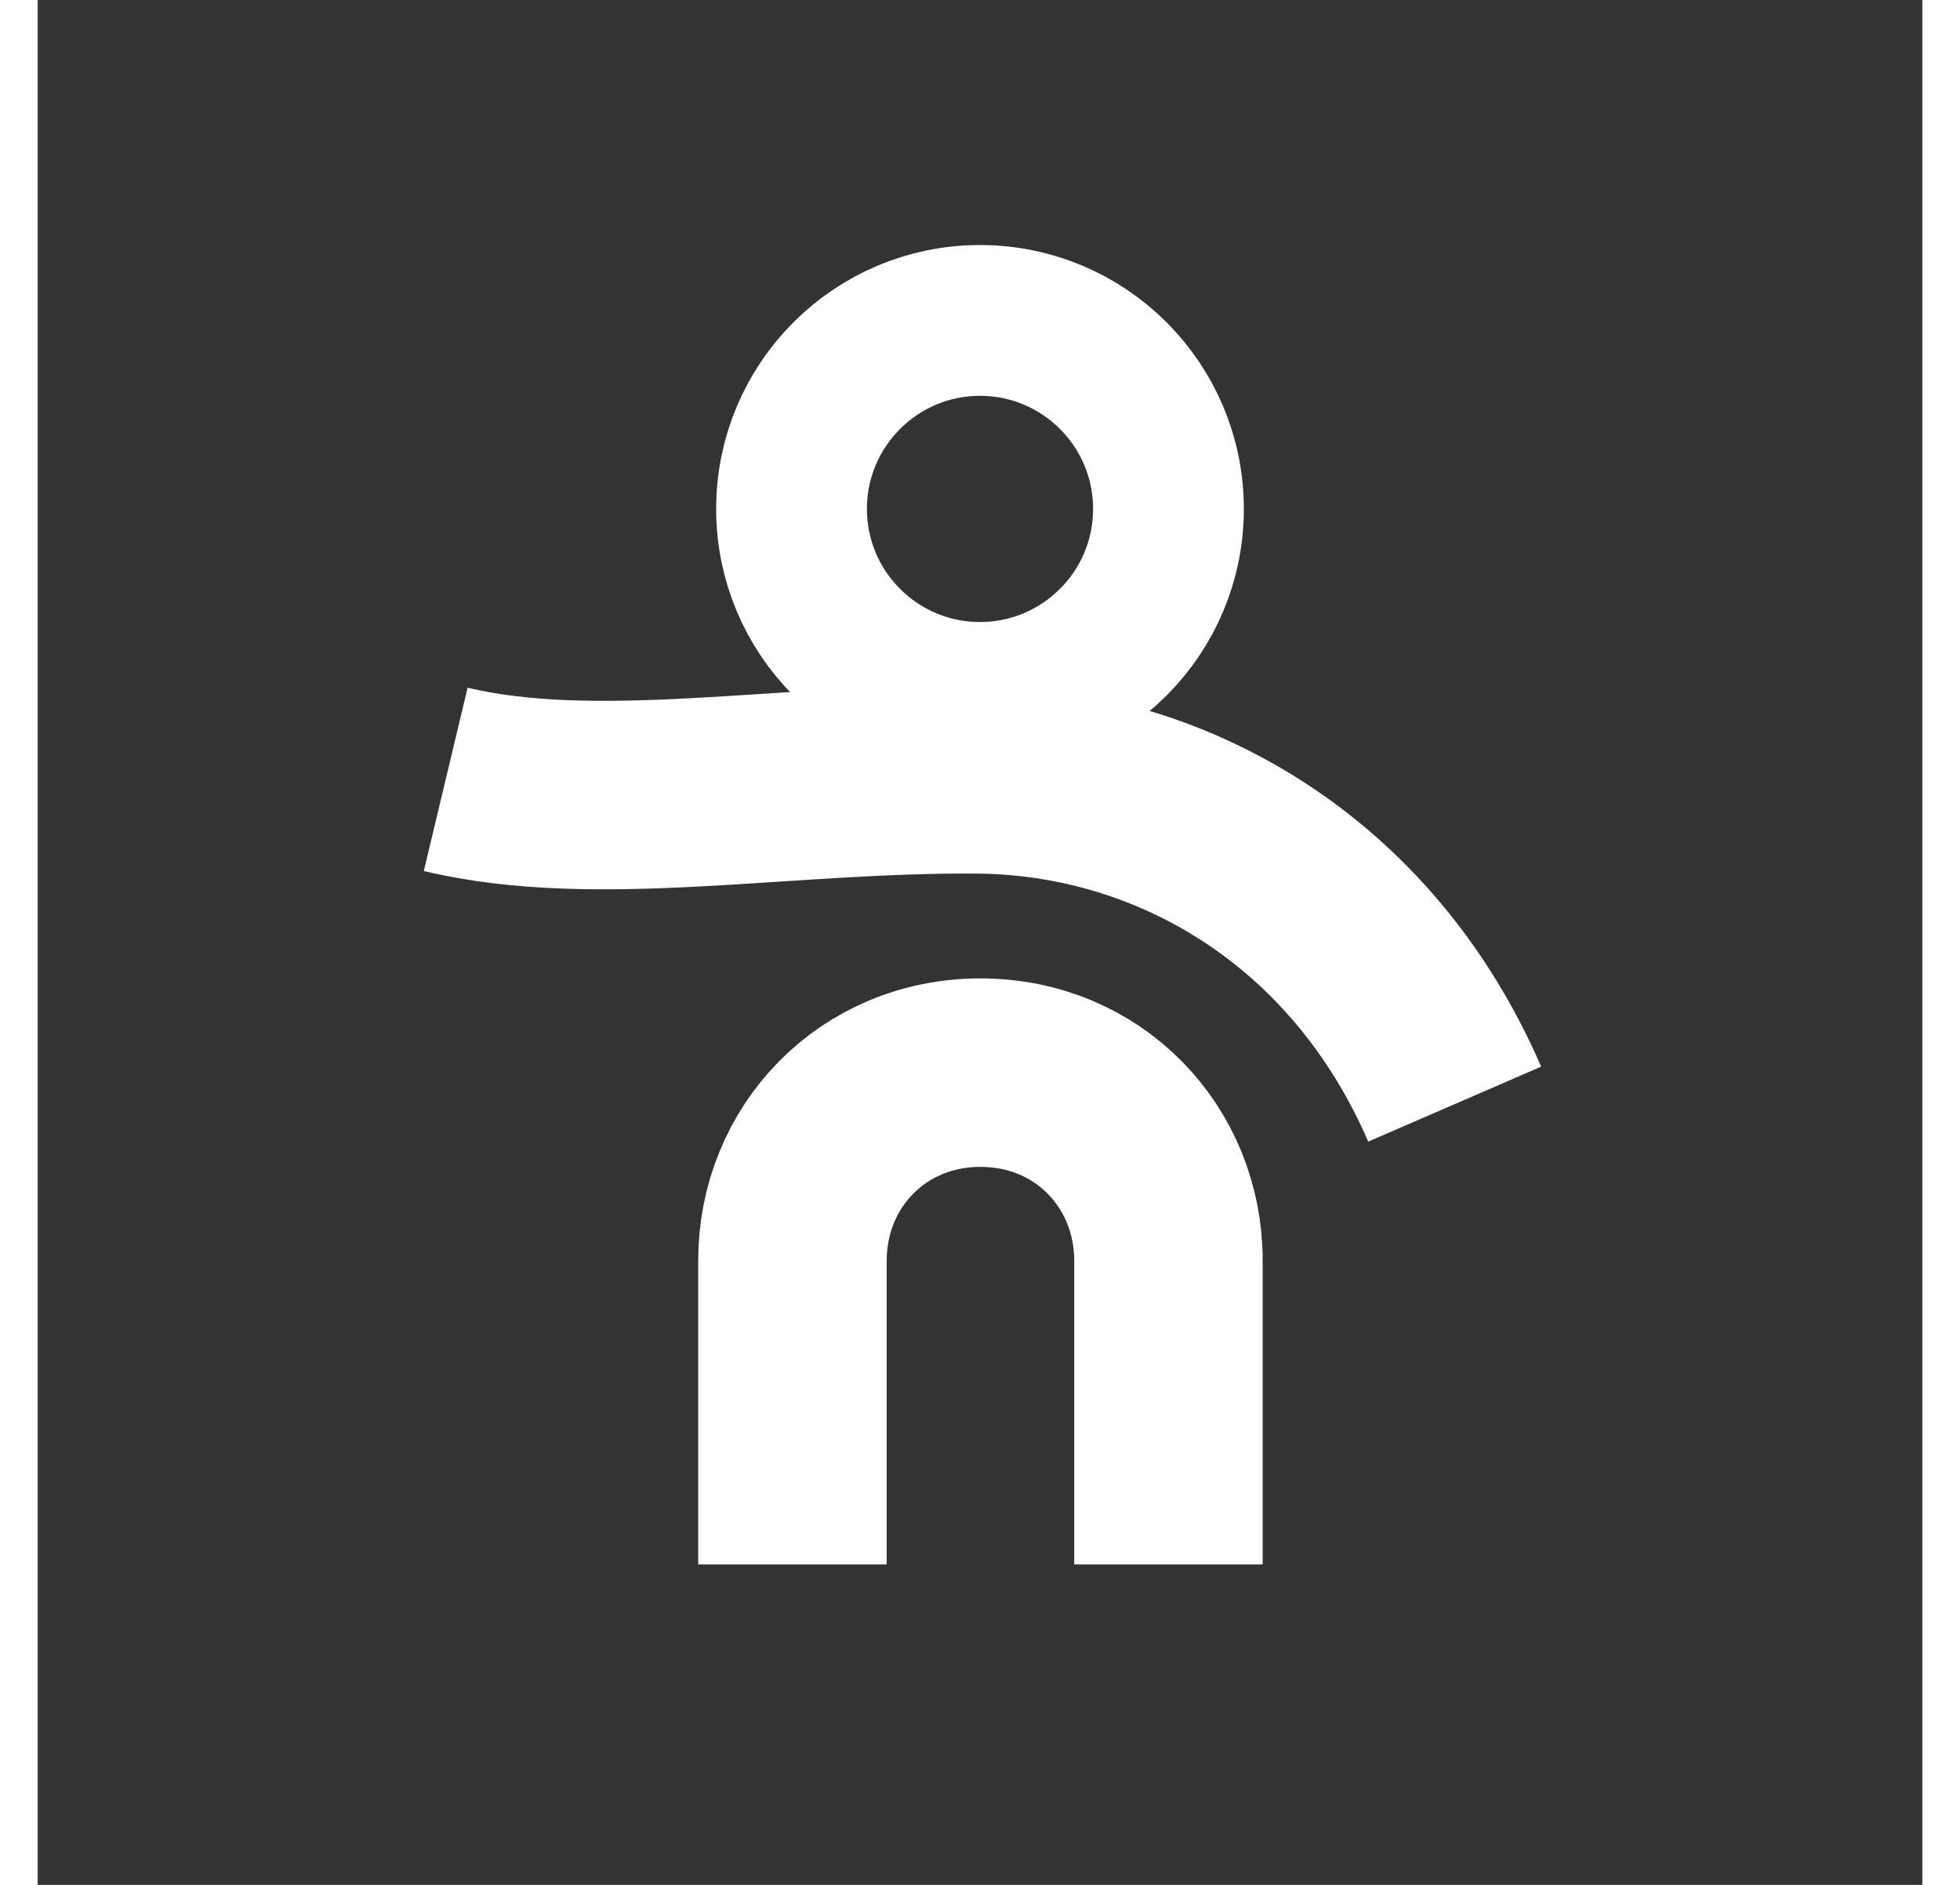 <svg id="ebnx5ZKiGrc1" xmlns="http://www.w3.org/2000/svg" xmlns:xlink="http://www.w3.org/1999/xlink" viewBox="0 0 50 50"
    width="52" shape-rendering="geometricPrecision" text-rendering="geometricPrecision" style="background-color:transparent; 
    position: relative;
    left: -40px;">
    <rect x="0" y="0" width="50" height="50" fill="#333333" stroke="none"/>
    <style>
        #ebnx5ZKiGrc3_to {
            animation: ebnx5ZKiGrc3_to__to 11600ms linear infinite normal forwards
        }

        @keyframes ebnx5ZKiGrc3_to__to {
            0% {
                transform: translate(15.663px, 7px)
            }

            1.034% {
                transform: translate(15.663px, 7px)
            }

            1.897% {
                transform: translate(15.663px, 6px)
            }

            3.276% {
                transform: translate(15.663px, 6px)
            }

            5.259% {
                transform: translate(15.663px, 7px)
            }

            8.017% {
                transform: translate(15.663px, 6px)
            }

            9.138% {
                transform: translate(15.663px, 6px)
            }

            12.586% {
                transform: translate(15.663px, 7px)
            }

            15.345% {
                transform: translate(15.663px, 6px)
            }

            16.466% {
                transform: translate(15.663px, 6px)
            }

            20% {
                transform: translate(15.663px, 7px)
            }

            21.983% {
                transform: translate(15.663px, 7px)
            }

            23.362% {
                transform: translate(15.663px, 6px)
            }

            24.138% {
                transform: translate(15.663px, 6px)
            }

            25.517% {
                transform: translate(15.663px, 7px)
            }

            26.897% {
                transform: translate(15.663px, 6px)
            }

            27.672% {
                transform: translate(15.663px, 6px)
            }

            29.052% {
                transform: translate(15.663px, 7px)
            }

            32.672% {
                transform: translate(14.663px, 6px)
            }

            36.552% {
                transform: translate(16.663px, 7px)
            }

            40.69% {
                transform: translate(15.663px, 7px)
            }

            41.81% {
                transform: translate(15.663px, 7px)
            }

            43.19% {
                transform: translate(15.663px, 6px)
            }

            43.966% {
                transform: translate(15.663px, 6px)
            }

            45.345% {
                transform: translate(15.663px, 7px)
            }

            46.724% {
                transform: translate(15.663px, 6px)
            }

            47.5% {
                transform: translate(15.663px, 6px)
            }

            48.879% {
                transform: translate(15.663px, 7px)
            }

            52.5% {
                transform: translate(14.663px, 6px)
            }

            56.379% {
                transform: translate(16.663px, 7px)
            }

            60.517% {
                transform: translate(15.663px, 7px)
            }

            63.276% {
                transform: translate(13.663px, 7px)
            }

            65.603% {
                transform: translate(17.663px, 7px)
            }

            66.897% {
                transform: translate(17.663px, 7px)
            }

            68.966% {
                transform: translate(13.663px, 7px)
            }

            71.207% {
                transform: translate(17.663px, 7px)
            }

            75.431% {
                transform: translate(15.663px, 7px)
            }

            77.069% {
                transform: translate(17.663px, 7px)
            }

            78.362% {
                transform: translate(17.663px, 7px)
            }

            80.172% {
                transform: translate(15.663px, 7px)
            }

            83.621% {
                transform: translate(15.663px, 8px)
            }

            86.81% {
                transform: translate(17.663px, 8px)
            }

            88.276% {
                transform: translate(17.663px, 8px)
            }

            91.207% {
                transform: translate(15.663px, 8px)
            }

            94.052% {
                transform: translate(15.663px, 7px)
            }

            97.672% {
                transform: translate(15.663px, 7px)
            }

            100% {
                transform: translate(15.663px, 7px)
            }
        }

        #ebnx5ZKiGrc4 {
            animation: ebnx5ZKiGrc4__m 11600ms linear infinite normal forwards
        }

        @keyframes ebnx5ZKiGrc4__m {
            0% {
                d: path('M1.557,14.106C5.571,15.065,10.525,14.061,15.69,14.106C20.766,14.149,25.853,17.015,28.326,22.721')
            }

            1.466% {
                d: path('M1.557,16.106C8.326,16.792,10.575,11.528,15.69,12.106C20.734,12.676,25.853,17.015,28.326,22.721')
            }

            2.931% {
                d: path('M1.557,19.106C7.912,15.317,10.765,13.604,15.69,12.106C21.174,10.437,27.853,12.015,30.326,17.721')
            }

            5.259% {
                d: path('M1.557,19.106C5.425,14.106,10.543,14.106,15.69,14.106C21.795,14.106,22.348,16.606,30.222,16.5');
                animation-timing-function: cubic-bezier(0, 0, 0.505, 1.085)
            }

            8.017% {
                d: path('M1.557,19.106C5.425,14.106,10.543,14.106,15.69,14.106C23.937,14.106,26.769,10.506,30.568,7')
            }

            9.138% {
                d: path('M1.557,19.106C5.425,14.106,10.543,14.106,15.69,14.106C23.937,14.106,26.769,10.506,30.568,7');
                animation-timing-function: cubic-bezier(0, 0, 0.505, 1.085)
            }

            12.586% {
                d: path('M1.557,19.106C5.425,14.106,10.543,14.106,15.69,14.106C23.937,14.106,26.285,19.071,28.841,22.732')
            }

            15.345% {
                d: path('M1.557,19.106C5.425,14.106,10.543,14.106,15.69,14.106C23.937,14.106,26.769,10.506,30.568,7')
            }

            16.466% {
                d: path('M1.557,19.106C5.425,14.106,10.543,14.106,15.69,14.106C23.937,14.106,26.769,10.506,30.568,7')
            }

            20% {
                d: path('M3,22.721C5.373,16.939,10.525,14.061,15.69,14.106C20.766,14.149,25.853,17.015,28.326,22.721')
            }

            21.983% {
                d: path('M3,22.721C5.373,16.939,10.525,14.061,15.69,14.106C25.132,14.106,27.209,19.875,20.732,24.822')
            }

            23.362% {
                d: path('M1,20.721C4.977,15.172,10.525,13.061,15.69,13.106C25.193,13.106,29.044,17.774,22.567,22.721')
            }

            24.138% {
                d: path('M3,22.721C5.373,16.939,10.525,13.061,15.69,13.106C25.193,13.106,29.044,17.774,22.567,22.721')
            }

            25.517% {
                d: path('M3,22.721C5.373,16.939,10.525,14.061,15.69,14.106C25.132,14.106,27.209,19.875,20.732,24.822')
            }

            26.897% {
                d: path('M3,22.721C5.373,16.939,10.525,13.061,15.69,13.106C25.193,13.106,29.044,17.774,22.567,22.721')
            }

            27.672% {
                d: path('M3,22.721C5.373,16.939,10.525,13.061,15.69,13.106C25.193,13.106,29.044,17.774,22.567,22.721')
            }

            29.052% {
                d: path('M3,22.721C5.373,16.939,10.525,14.061,15.69,14.106C25.132,14.106,27.209,19.875,20.732,24.822')
            }

            32.672% {
                d: path('M11.635,26.043C3.145,19.983,10.525,12.061,15.69,12.106C25.132,12.106,27.209,21.096,20.732,26.043')
            }

            33.621% {
                d: path('M11.635,26.043C3.145,19.983,10.525,12.061,15.69,12.106C25.132,12.106,27.209,21.096,20.732,26.043')
            }

            36.552% {
                d: path('M1.801,19.814C6.749,17.601,10.525,13.061,15.69,13.106C21.895,13.105,24.705,17.493,30.384,19.814')
            }

            37.5% {
                d: path('M1.801,19.814C6.749,17.601,10.525,13.061,15.69,13.106C21.895,13.105,24.705,17.493,30.384,19.814')
            }

            40.69% {
                d: path('M11.635,26.043C3.145,19.983,10.525,14.061,15.69,14.106C25.132,14.106,27.209,21.096,20.732,26.043')
            }

            41.81% {
                d: path('M3,22.721C5.373,16.939,10.525,14.061,15.69,14.106C25.132,14.106,27.209,19.875,20.732,24.822')
            }

            43.19% {
                d: path('M1,20.721C4.977,15.172,10.525,13.061,15.69,13.106C25.193,13.106,29.044,17.774,22.567,22.721')
            }

            43.966% {
                d: path('M3,22.721C5.373,16.939,10.525,13.061,15.69,13.106C25.193,13.106,29.044,17.774,22.567,22.721')
            }

            45.345% {
                d: path('M3,22.721C5.373,16.939,10.525,14.061,15.69,14.106C25.132,14.106,27.209,19.875,20.732,24.822')
            }

            46.724% {
                d: path('M3,22.721C5.373,16.939,10.525,13.061,15.69,13.106C25.193,13.106,29.044,17.774,22.567,22.721')
            }

            47.5% {
                d: path('M3,22.721C5.373,16.939,10.525,13.061,15.69,13.106C25.193,13.106,29.044,17.774,22.567,22.721')
            }

            48.879% {
                d: path('M3,22.721C5.373,16.939,10.525,14.061,15.69,14.106C25.132,14.106,27.209,19.875,20.732,24.822')
            }

            52.5% {
                d: path('M11.635,26.043C3.145,19.983,10.525,12.061,15.69,12.106C25.132,12.106,27.209,21.096,20.732,26.043')
            }

            53.448% {
                d: path('M11.635,26.043C3.145,19.983,10.525,12.061,15.69,12.106C25.132,12.106,27.209,21.096,20.732,26.043')
            }

            56.379% {
                d: path('M1.801,19.814C6.749,17.601,10.525,13.061,15.69,13.106C21.895,13.105,24.705,17.493,30.384,19.814')
            }

            57.328% {
                d: path('M1.801,19.814C6.749,17.601,10.525,13.061,15.69,13.106C21.895,13.105,24.705,17.493,30.384,19.814')
            }

            60.517% {
                d: path('M11.635,26.043C3.145,19.983,10.525,14.061,15.69,14.106C25.132,14.106,27.209,21.096,20.732,26.043')
            }

            62.845% {
                d: path('M2.635,26.043C8.2,16.487,10.525,14.061,15.69,14.106C22.157,14.106,20.209,21.096,13.732,26.043')
            }

            65.086% {
                d: path('M16.635,28.043C7.808,20.5,10.525,14.061,15.69,14.106C22.157,14.106,23.732,20.074,24.732,26.043')
            }

            66.897% {
                d: path('M16.635,28.043C7.808,20.5,10.525,14.061,15.69,14.106C22.157,14.106,23.732,20.074,24.732,26.043')
            }

            68.448% {
                d: path('M2.635,26.043C8.2,16.487,10.525,14.061,15.69,14.106C22.157,14.106,20.209,21.096,13.732,26.043')
            }

            70.69% {
                d: path('M16.635,28.043C7.808,20.5,10.525,14.061,15.69,14.106C22.157,14.106,23.732,20.074,24.732,26.043')
            }

            71.983% {
                d: path('M6.355,16.418C8.363,15.319,10.525,14.061,15.69,14.106C22.157,14.106,25.124,15.575,26.376,15.388')
            }

            73.276% {
                d: path('M4.373,5.279C6.765,12.591,10.525,14.061,15.69,14.106C22.157,14.106,26.516,11.075,28.019,4.732')
            }

            75.431% {
                d: path('M2.373,5.279C4.765,12.591,10.525,14.061,15.69,14.106C22.157,14.106,24.516,11.075,26.019,4.732')
            }

            77.069% {
                d: path('M5.373,5.279C7.765,12.591,10.525,14.061,15.69,14.106C22.157,14.106,26.516,11.075,28.019,4.732')
            }

            78.362% {
                d: path('M5.373,5.279C7.765,12.591,10.525,14.061,15.69,14.106C22.157,14.106,26.516,11.075,28.019,4.732')
            }

            80.172% {
                d: path('M2.373,5.279C4.765,12.591,10.525,14.061,15.69,14.106C22.157,14.106,24.516,11.075,26.019,4.732')
            }

            83.621% {
                d: path('M5.373,6.279C7.765,13.591,11.525,15.061,16.69,15.106C23.157,15.106,25.644,13.836,29.019,8.732')
            }

            86.81% {
                d: path('M4.373,6.279C6.765,13.591,12.525,15.061,17.69,15.106C24.157,15.106,26.516,12.075,28.019,5.732')
            }

            88.276% {
                d: path('M4.373,6.279C6.765,13.591,12.525,15.061,17.69,15.106C24.157,15.106,26.516,12.075,28.019,5.732')
            }

            89.224% {
                d: path('M3.696,7.279C8.474,14.583,12.202,15.061,17.366,15.106C23.833,15.106,27.137,12.932,26.343,6.702')
            }

            91.207% {
                d: path('M5.373,6.279C7.765,13.591,11.525,15.061,16.69,15.106C23.157,15.106,25.644,13.836,29.019,8.732')
            }

            94.052% {
                d: path('M2.373,5.279C4.765,12.591,10.525,14.061,15.69,14.106C22.157,14.106,24.516,11.075,26.019,4.732')
            }

            96.81% {
                d: path('M2.838,22.721C5.659,16.905,10.525,14.061,15.69,14.106C20.766,14.149,25.853,17.015,28.326,22.721')
            }

            98.707% {
                d: path('M1.557,14.106C5.571,15.065,10.525,14.061,15.69,14.106C20.766,14.149,25.853,17.015,28.326,22.721')
            }

            100% {
                d: path('M1.557,14.106C5.571,15.065,10.525,14.061,15.69,14.106C20.766,14.149,25.853,17.015,28.326,22.721')
            }
        }

        #ebnx5ZKiGrc5 {
            animation: ebnx5ZKiGrc5__m 11600ms linear infinite normal forwards
        }

        @keyframes ebnx5ZKiGrc5__m {
            0% {
                d: path('M20.651,35C20.651,35,20.651,26.942,20.651,26.942C20.651,24.187,18.528,21.953,15.663,21.953C12.798,21.953,10.674,24.187,10.674,26.942C10.674,26.942,10.674,35,10.674,35')
            }

            21.466% {
                d: path('M20.651,35C20.651,35,20.651,26.942,20.651,26.942C20.651,24.187,18.528,21.953,15.663,21.953C12.798,21.953,10.674,24.187,10.674,26.942C10.674,26.942,10.674,35,10.674,35')
            }

            21.983% {
                d: path('M20.651,35C20.651,35,20.651,26.942,20.651,26.942C20.651,24.187,18.528,21.953,15.663,21.953C12.798,21.953,10.674,24.187,10.674,26.942C10.674,26.942,10.674,35,10.674,35')
            }

            23.362% {
                d: path('M20.651,35C20.651,35,21.442,28.969,21.582,25.942C21.709,23.19,20.651,19.953,16.663,19.953C12.674,19.953,10.674,23.295,10.674,26.942C10.674,29.359,10.674,35,10.674,35')
            }

            24.138% {
                d: path('M20.651,35C20.651,35,21.442,28.969,21.582,25.942C21.709,23.19,20.651,19.953,16.663,19.953C12.674,19.953,10.674,23.295,10.674,26.942C10.674,29.359,10.674,35,10.674,35')
            }

            25.517% {
                d: path('M20.651,35C20.651,35,20.651,26.942,20.651,26.942C20.651,24.187,18.528,21.953,15.663,21.953C12.798,21.953,10.674,24.187,10.674,26.942C10.674,26.942,10.674,35,10.674,35')
            }

            26.897% {
                d: path('M20.651,35C20.651,35,21.442,28.969,21.582,25.942C21.709,23.19,20.651,19.953,16.663,19.953C12.674,19.953,10.674,23.295,10.674,26.942C10.674,29.359,10.674,35,10.674,35')
            }

            27.672% {
                d: path('M20.651,35C20.651,35,21.442,28.969,21.582,25.942C21.709,23.19,20.651,19.953,16.663,19.953C12.674,19.953,10.674,23.295,10.674,26.942C10.674,29.359,10.674,35,10.674,35')
            }

            29.052% {
                d: path('M20.651,35C20.651,35,20.651,26.942,20.651,26.942C20.651,24.187,18.528,21.953,15.663,21.953C12.798,21.953,10.674,24.187,10.674,26.942C10.674,29.359,10.674,35,10.674,35')
            }

            31.379% {
                d: path('M20.651,35C20.651,35,20.651,26.942,20.651,26.942C20.651,24.187,18.528,21.953,15.663,21.953C12.798,21.953,11.687,24.38,10.674,26.942C9.05,31.052,6.607,32.456,6.607,32.456')
            }

            32.672% {
                d: path('M20.651,35C20.651,35,20.651,26.942,20.651,26.942C20.651,24.187,18.528,21.953,15.663,21.953C12.798,21.953,10.674,24.187,10.674,26.942C10.674,29.359,10.674,35,10.674,35')
            }

            33.621% {
                d: path('M20.651,35C20.651,35,20.651,26.942,20.651,26.942C20.651,24.187,18.528,21.953,15.663,21.953C12.798,21.953,10.674,24.187,10.674,26.942C10.674,29.359,10.674,35,10.674,35')
            }

            35% {
                d: path('M20.651,35C20.651,35,20.651,26.942,20.651,26.942C20.651,24.187,18.528,21.953,15.663,21.953C12.798,21.953,11.687,24.38,10.674,26.942C9.05,31.052,8.256,33.311,8.256,33.311')
            }

            35.948% {
                d: path('M20.651,35C20.651,35,20.651,26.942,20.651,26.942C20.651,24.187,18.528,21.953,15.663,21.953C12.798,21.953,10.674,24.187,10.674,26.942C10.674,29.359,10.674,35,10.674,35')
            }

            41.81% {
                d: path('M20.651,35C20.651,35,20.651,26.942,20.651,26.942C20.651,24.187,18.528,21.953,15.663,21.953C12.798,21.953,10.674,24.187,10.674,26.942C10.674,26.942,10.674,35,10.674,35')
            }

            43.19% {
                d: path('M20.651,35C20.651,35,21.442,28.969,21.582,25.942C21.709,23.19,20.651,19.953,16.663,19.953C12.674,19.953,10.674,23.295,10.674,26.942C10.674,29.359,10.674,35,10.674,35')
            }

            43.966% {
                d: path('M20.651,35C20.651,35,21.442,28.969,21.582,25.942C21.709,23.19,20.651,19.953,16.663,19.953C12.674,19.953,10.674,23.295,10.674,26.942C10.674,29.359,10.674,35,10.674,35')
            }

            45.345% {
                d: path('M20.651,35C20.651,35,20.651,26.942,20.651,26.942C20.651,24.187,18.528,21.953,15.663,21.953C12.798,21.953,10.674,24.187,10.674,26.942C10.674,26.942,10.674,35,10.674,35')
            }

            46.724% {
                d: path('M20.651,35C20.651,35,21.442,28.969,21.582,25.942C21.709,23.19,20.651,19.953,16.663,19.953C12.674,19.953,10.674,23.295,10.674,26.942C10.674,29.359,10.674,35,10.674,35')
            }

            47.5% {
                d: path('M20.651,35C20.651,35,21.442,28.969,21.582,25.942C21.709,23.19,20.651,19.953,16.663,19.953C12.674,19.953,10.674,23.295,10.674,26.942C10.674,29.359,10.674,35,10.674,35')
            }

            48.879% {
                d: path('M20.651,35C20.651,35,20.651,26.942,20.651,26.942C20.651,24.187,18.528,21.953,15.663,21.953C12.798,21.953,10.674,24.187,10.674,26.942C10.674,29.359,10.674,35,10.674,35')
            }

            51.207% {
                d: path('M20.651,35C20.651,35,20.651,26.942,20.651,26.942C20.651,24.187,18.528,21.953,15.663,21.953C12.798,21.953,11.687,24.38,10.674,26.942C9.05,31.052,6.607,32.456,6.607,32.456')
            }

            52.5% {
                d: path('M20.651,35C20.651,35,20.651,26.942,20.651,26.942C20.651,24.187,18.528,21.953,15.663,21.953C12.798,21.953,10.674,24.187,10.674,26.942C10.674,29.359,10.674,35,10.674,35')
            }

            53.448% {
                d: path('M20.651,35C20.651,35,20.651,26.942,20.651,26.942C20.651,24.187,18.528,21.953,15.663,21.953C12.798,21.953,10.674,24.187,10.674,26.942C10.674,29.359,10.674,35,10.674,35')
            }

            54.828% {
                d: path('M20.651,35C20.651,35,20.651,26.942,20.651,26.942C20.651,24.187,18.528,21.953,15.663,21.953C12.798,21.953,11.687,24.38,10.674,26.942C9.05,31.052,8.256,33.311,8.256,33.311')
            }

            55.776% {
                d: path('M20.651,35C20.651,35,20.651,26.942,20.651,26.942C20.651,24.187,18.528,21.953,15.663,21.953C12.798,21.953,10.674,24.187,10.674,26.942C10.674,29.359,10.674,35,10.674,35')
            }

            60.517% {
                d: path('M20.651,35C20.651,35,20.651,26.942,20.651,26.942C20.651,24.187,18.528,21.953,15.663,21.953C12.798,21.953,10.674,24.187,10.674,26.942C10.674,29.359,10.674,35,10.674,35')
            }

            62.845% {
                d: path('M20.651,35C20.651,35,20.156,29.325,19.651,26.942C18.986,23.799,17.634,21.953,13.663,21.953C9.691,21.953,8.674,24.187,8.674,26.942C8.674,29.359,10.674,35,10.674,35')
            }

            65.086% {
                d: path('M20.651,35C20.651,35,21.651,29.359,21.651,26.942C21.651,24.187,20.275,21.749,17.73,21.749C15.186,21.749,11.674,24.187,11.674,26.942C11.674,29.359,10.674,35,10.674,35')
            }

            66.897% {
                d: path('M20.651,35C20.651,35,21.651,29.359,21.651,26.942C21.651,24.187,20.275,21.749,17.73,21.749C15.186,21.749,11.674,24.187,11.674,26.942C11.674,29.359,10.674,35,10.674,35')
            }

            68.448% {
                d: path('M20.651,35C20.651,35,20.156,29.325,19.651,26.942C18.986,23.799,17.634,21.953,13.663,21.953C9.691,21.953,8.674,24.187,8.674,26.942C8.674,29.359,10.674,35,10.674,35')
            }

            70.69% {
                d: path('M20.651,35C20.651,35,21.651,29.359,21.651,26.942C21.651,24.187,20.275,21.749,17.73,21.749C15.186,21.749,11.674,24.187,11.674,26.942C11.674,29.359,10.674,35,10.674,35')
            }

            73.276% {
                d: path('M20.651,35C20.651,35,20.651,26.942,20.651,26.942C20.651,24.187,18.528,21.953,15.663,21.953C12.798,21.953,10.674,24.187,10.674,26.942C10.674,29.359,10.674,35,10.674,35')
            }

            75.431% {
                d: path('M20.651,35C20.651,35,20.651,26.942,20.651,26.942C20.651,24.187,17.528,21.953,14.663,21.953C11.798,21.953,10.674,24.187,10.674,26.942C10.674,29.359,10.674,35,10.674,35')
            }

            77.069% {
                d: path('M20.651,35C20.651,35,20.651,26.942,20.651,26.942C20.651,24.187,19.528,21.953,16.663,21.953C13.798,21.953,10.674,24.187,10.674,26.942C10.674,29.359,10.674,35,10.674,35')
            }

            78.362% {
                d: path('M20.651,35C20.651,35,20.651,26.942,20.651,26.942C20.651,24.187,19.528,21.953,16.663,21.953C13.798,21.953,10.674,24.187,10.674,26.942C10.674,29.359,10.674,35,10.674,35')
            }

            80.172% {
                d: path('M20.651,35C20.651,35,20.651,26.942,20.651,26.942C20.651,24.187,17.528,21.953,14.663,21.953C11.798,21.953,10.674,24.187,10.674,26.942C10.674,29.359,10.674,35,10.674,35')
            }

            81.983% {
                d: path('M20.651,33C20.651,33,20.651,26.942,20.651,26.942C20.651,24.187,18.528,21.953,15.663,21.953C12.798,21.953,10.674,24.187,10.674,26.942C10.674,29.359,10.674,35,10.674,35')
            }

            83.621% {
                d: path('M22.651,35C22.651,35,21.345,29.334,20.651,26.942C19.757,23.858,18.528,21.953,15.663,21.953C12.798,21.953,10.674,24.187,10.674,26.942C10.674,29.359,10.674,35,10.674,35')
            }

            85% {
                d: path('M22.651,35C22.651,35,21.345,29.334,20.651,26.942C19.757,23.858,18.528,21.953,15.663,21.953C12.798,21.953,10.674,24.187,10.674,26.942C10.674,29.359,10.674,33,10.674,33')
            }

            86.81% {
                d: path('M22.651,35C22.651,35,22.651,29.433,22.651,26.942C22.651,24.19,20.474,21.951,17.609,21.951C14.744,21.951,12.651,24.187,12.651,26.942C12.651,29.359,12.674,35,12.674,35')
            }

            88.276% {
                d: path('M22.651,35C22.651,35,22.651,29.433,22.651,26.942C22.651,24.19,20.474,21.951,17.609,21.951C14.744,21.951,12.651,24.187,12.651,26.942C12.651,29.359,12.674,35,12.674,35')
            }

            90% {
                d: path('M22.651,35C22.651,35,21.345,29.334,20.651,26.942C19.757,23.858,18.528,21.953,15.663,21.953C12.798,21.953,10.674,24.187,10.674,26.942C10.674,29.359,10.674,33,10.674,33')
            }

            91.207% {
                d: path('M22.651,35C22.651,35,21.345,29.334,20.651,26.942C19.757,23.858,18.528,21.953,15.663,21.953C12.798,21.953,10.674,24.187,10.674,26.942C10.674,29.359,10.674,35,10.674,35')
            }

            92.586% {
                d: path('M20.651,33C20.651,33,20.651,26.942,20.651,26.942C20.651,24.187,18.528,21.953,15.663,21.953C12.798,21.953,10.674,24.187,10.674,26.942C10.674,29.359,10.674,35,10.674,35')
            }

            94.052% {
                d: path('M20.651,35C20.651,35,20.651,26.942,20.651,26.942C20.651,24.187,18.528,21.953,15.663,21.953C12.798,21.953,10.674,24.187,10.674,26.942C10.674,29.359,10.674,35,10.674,35')
            }

            97.672% {
                d: path('M20.651,35C20.651,35,20.651,26.942,20.651,26.942C20.651,24.187,18.528,21.953,15.663,21.953C12.798,21.953,10.674,24.187,10.674,26.942C10.674,26.942,10.674,35,10.674,35')
            }

            100% {
                d: path('M20.651,35C20.651,35,20.651,26.942,20.651,26.942C20.651,24.187,18.528,21.953,15.663,21.953C12.798,21.953,10.674,24.187,10.674,26.942C10.674,26.942,10.674,35,10.674,35')
            }
        }
    </style>
    <g transform="translate(9.337 6.5)">
        <g id="ebnx5ZKiGrc3_to" transform="translate(15.663,7)">
            <circle r="5" transform="translate(0,0)" fill="none" stroke="#fff" stroke-width="4" />
        </g>
        <path id="ebnx5ZKiGrc5"
            d="M20.651,35c0,0,0-8.058,0-8.058c0-2.755-2.123-4.988-4.988-4.988s-4.988,2.233-4.988,4.988c0,0,0,8.058,0,8.058"
            transform="translate(.012 0)" fill="none" stroke="#fff" stroke-width="5" />
        <path id="ebnx5ZKiGrc4"
            d="M1.557,14.106c4.014.96,8.968-.044,14.133,0c5.076.044,10.163,2.91,12.636,8.615"
            transform="translate(-.069 0.068)" fill="none" stroke="#fff" stroke-width="5" />
    </g>
</svg>